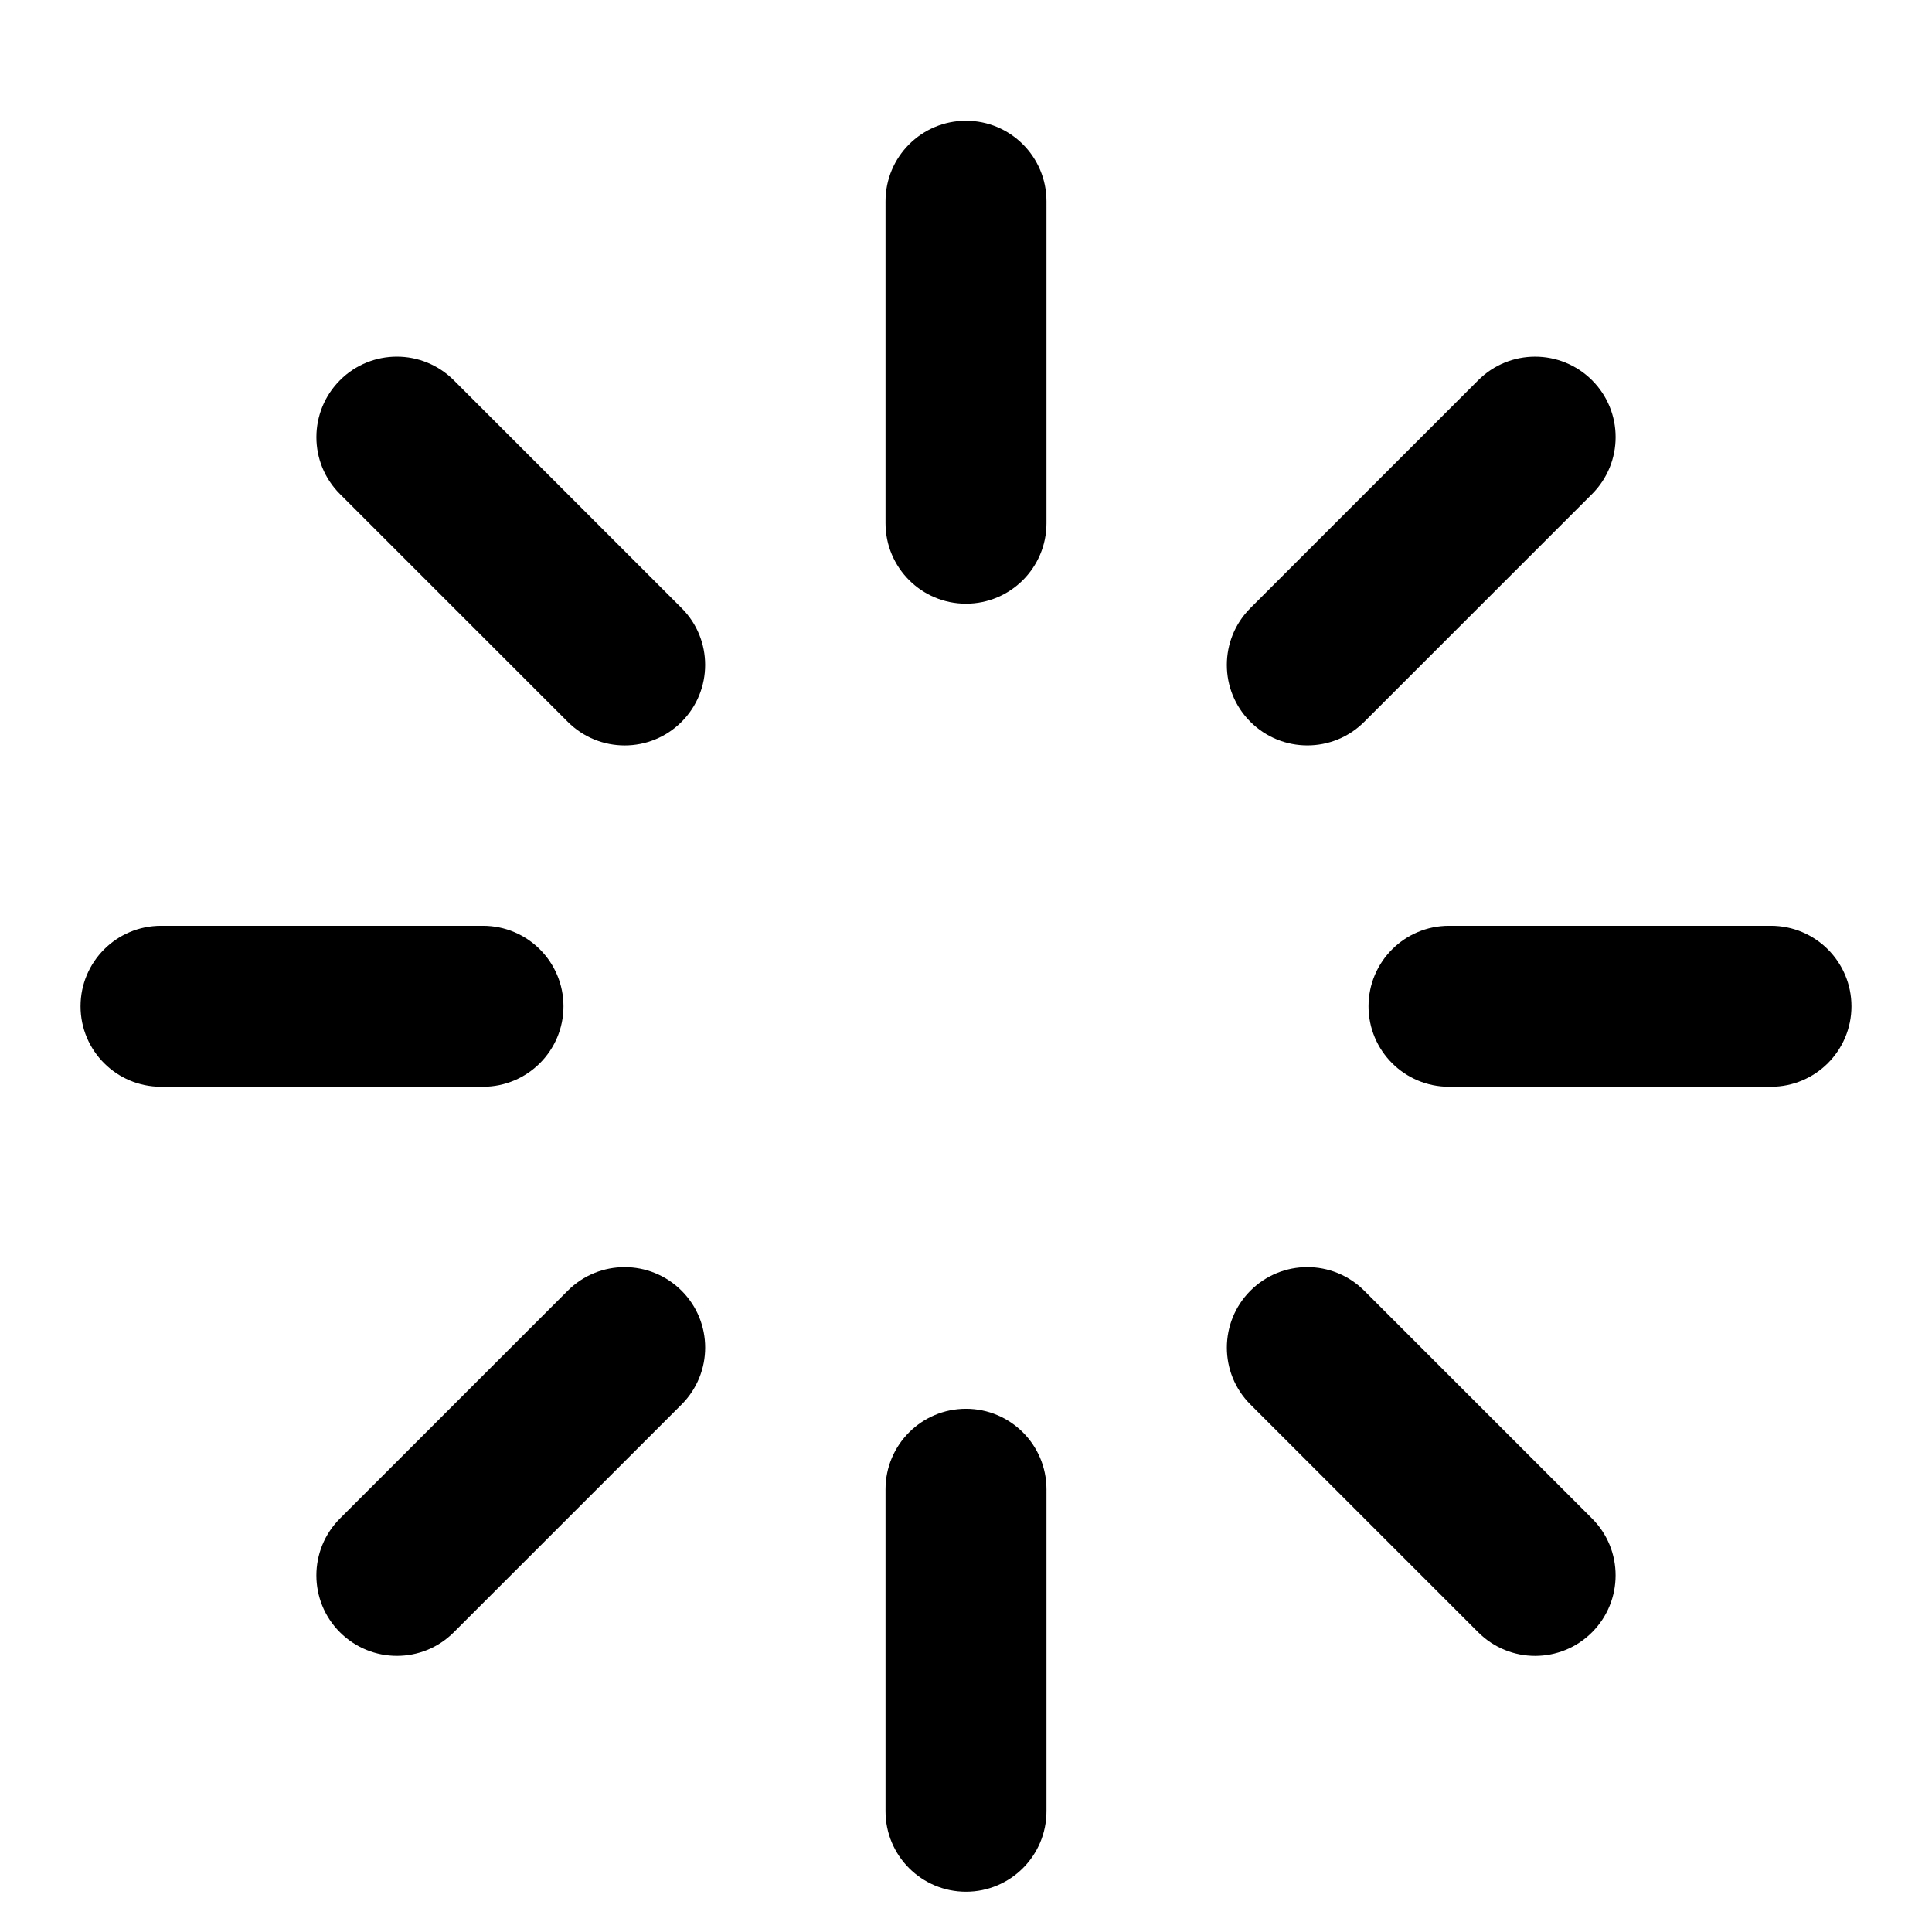 <!-- Generated by IcoMoon.io -->
<svg version="1.1" xmlns="http://www.w3.org/2000/svg" width="32" height="32" viewBox="0 0 32 32">
<title>loader</title>
<path d="M14.667 3.333v5.333c0 0.736 0.597 1.333 1.333 1.333s1.333-0.597 1.333-1.333v-5.333c0-0.736-0.597-1.333-1.333-1.333s-1.333 0.597-1.333 1.333zM14.667 24.667v5.333c0 0.736 0.597 1.333 1.333 1.333s1.333-0.597 1.333-1.333v-5.333c0-0.736-0.597-1.333-1.333-1.333s-1.333 0.597-1.333 1.333zM5.631 8.183l3.773 3.773c0.521 0.521 1.365 0.521 1.885 0s0.521-1.365 0-1.885l-3.773-3.773c-0.521-0.521-1.365-0.521-1.885 0s-0.521 1.365 0 1.885zM20.711 23.263l3.773 3.773c0.521 0.521 1.365 0.521 1.885 0s0.521-1.365 0-1.885l-3.773-3.773c-0.521-0.521-1.365-0.521-1.885 0s-0.521 1.365 0 1.885zM2.667 18h5.333c0.736 0 1.333-0.597 1.333-1.333s-0.597-1.333-1.333-1.333h-5.333c-0.736 0-1.333 0.597-1.333 1.333s0.597 1.333 1.333 1.333zM24 18h5.333c0.736 0 1.333-0.597 1.333-1.333s-0.597-1.333-1.333-1.333h-5.333c-0.736 0-1.333 0.597-1.333 1.333s0.597 1.333 1.333 1.333zM7.516 27.036l3.773-3.773c0.521-0.521 0.521-1.365 0-1.885s-1.365-0.521-1.885 0l-3.773 3.773c-0.521 0.521-0.521 1.365 0 1.885s1.365 0.521 1.885 0zM22.596 11.956l3.773-3.773c0.521-0.521 0.521-1.365 0-1.885s-1.365-0.521-1.885 0l-3.773 3.773c-0.521 0.521-0.521 1.365 0 1.885s1.365 0.521 1.885 0z"></path>
</svg>
